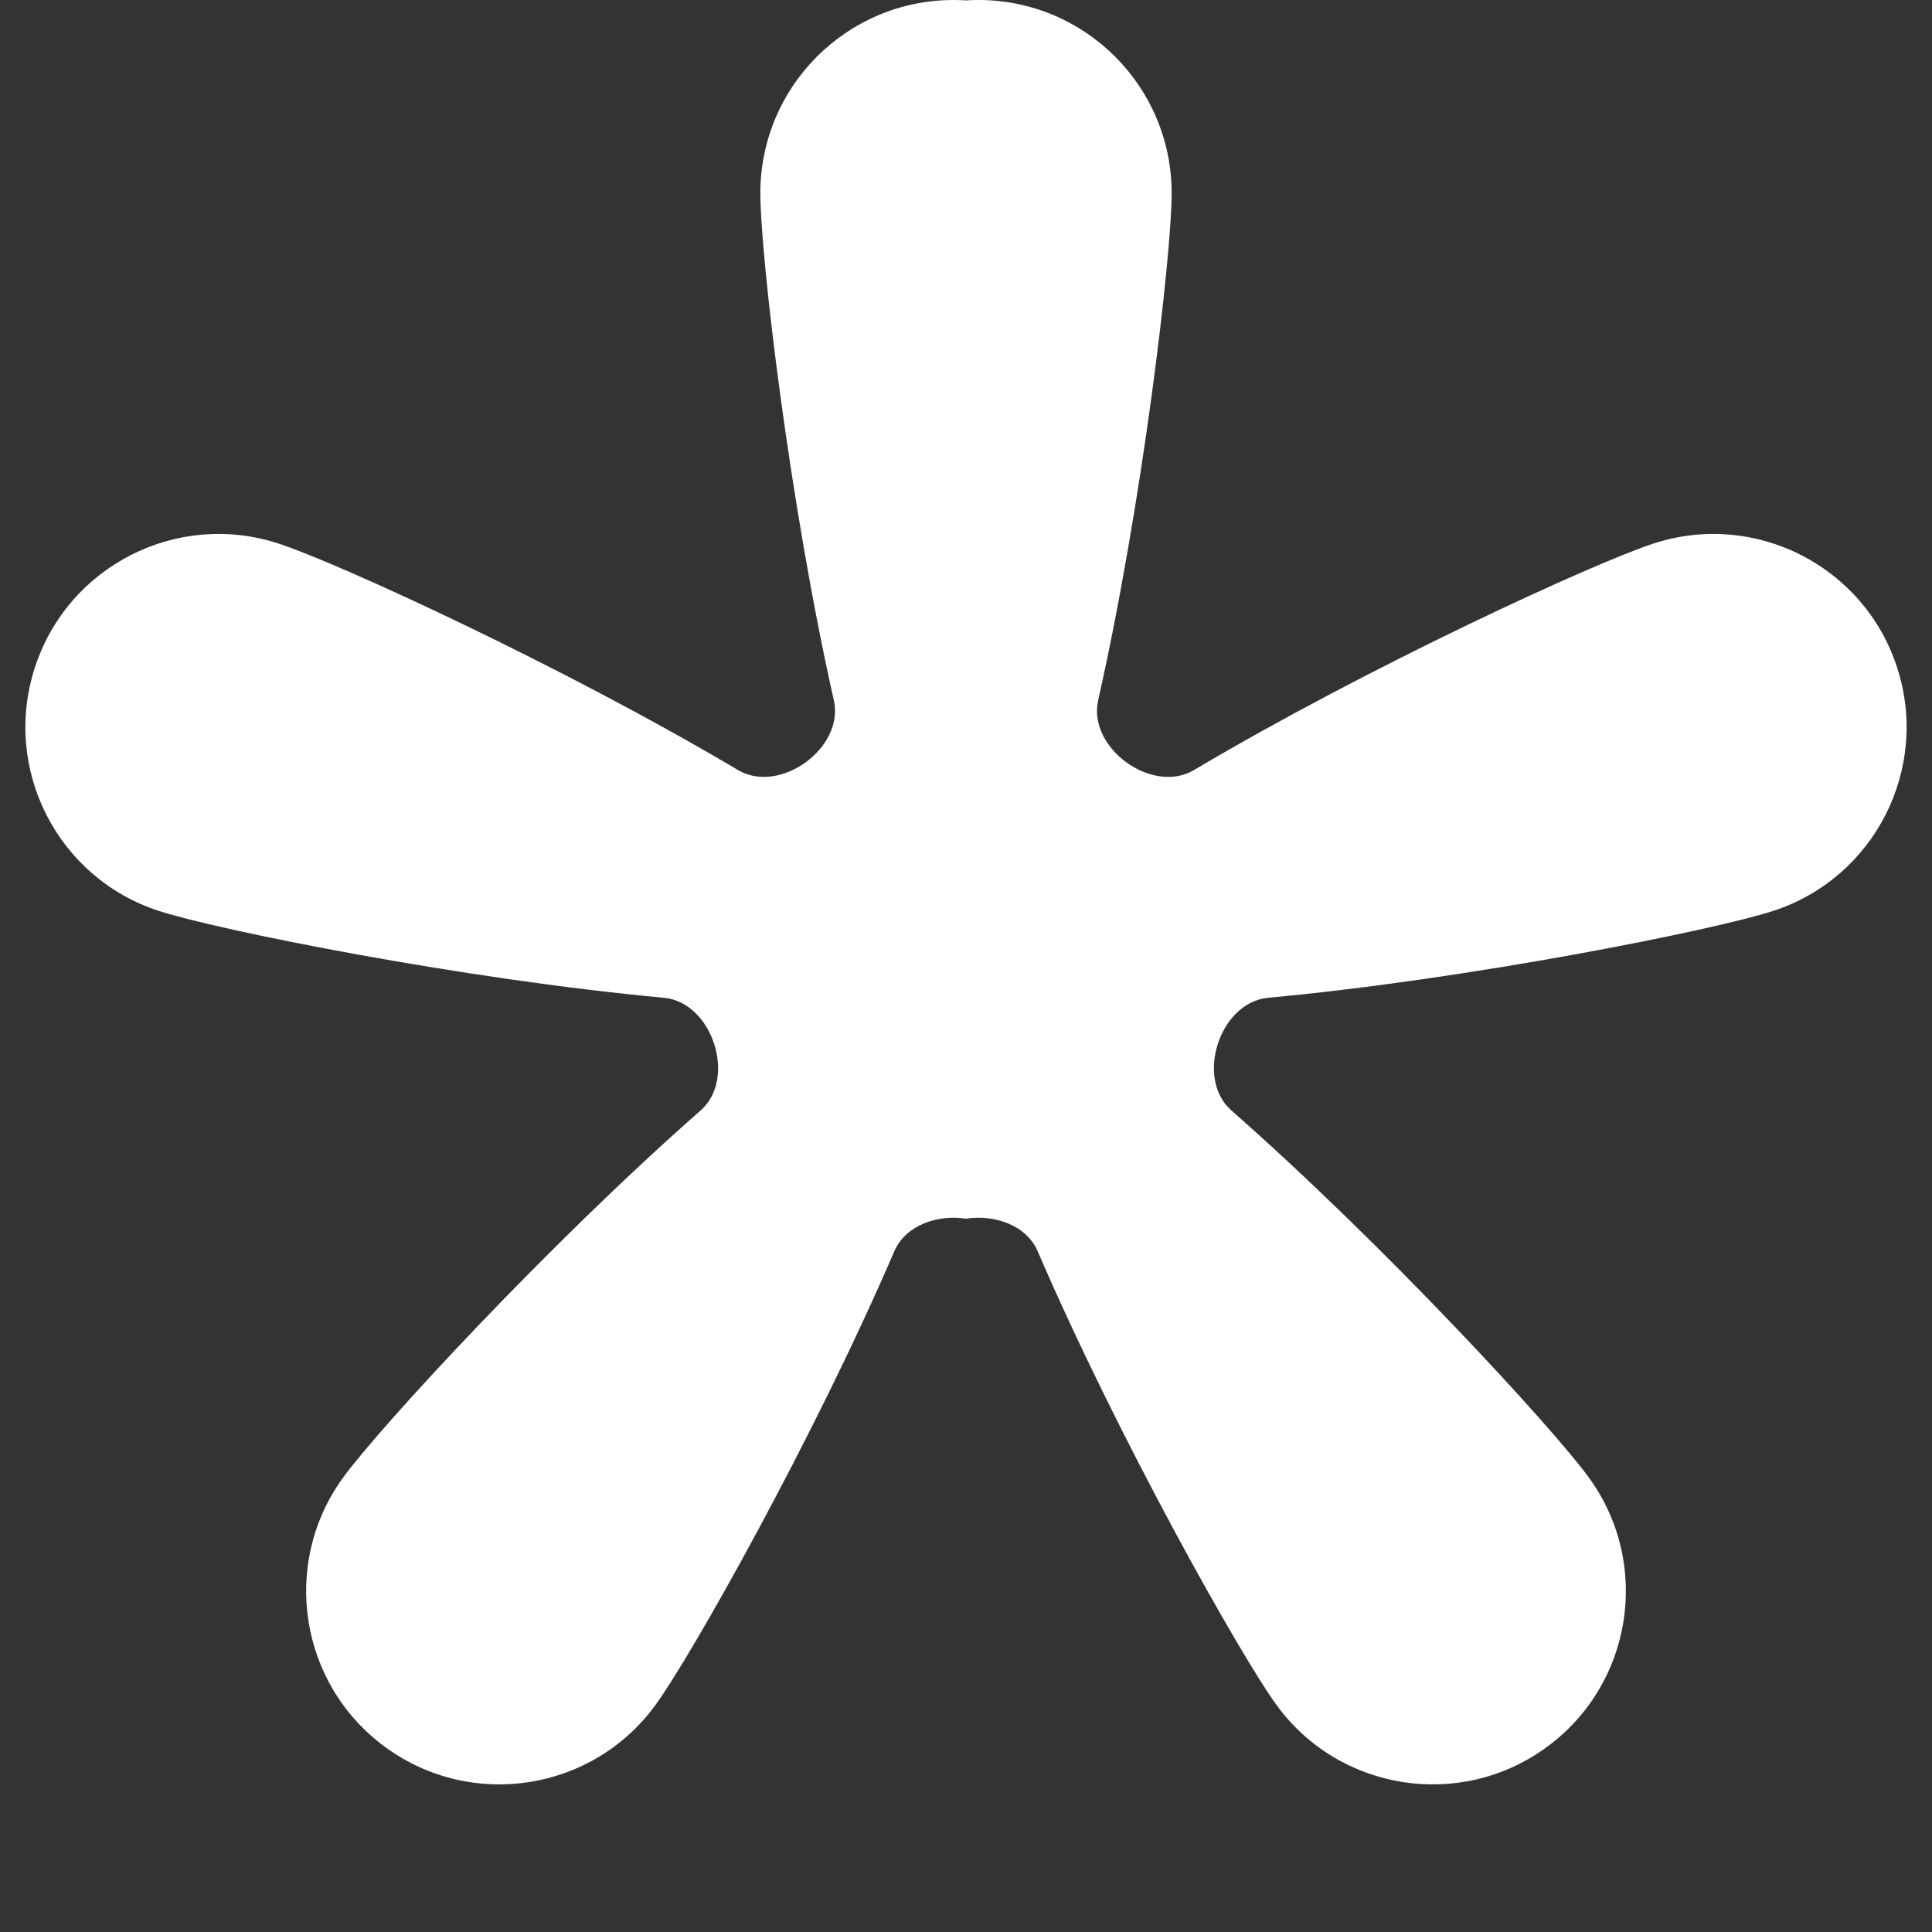 <svg width="20" height="20" viewBox="0 0 20 20" fill="none" xmlns="http://www.w3.org/2000/svg">
<rect x="0" y="0" width="20" height="20" fill="#333333" stroke="none"/>
<path fill-rule="evenodd" clip-rule="evenodd" d="M9.258 12.953C9.374 12.683 9.705 12.57 10 12.616C10.295 12.57 10.626 12.683 10.742 12.953C11.575 14.888 12.839 17.133 13.213 17.648C13.862 18.541 15.113 18.739 16.006 18.09C16.9 17.441 17.098 16.19 16.449 15.297C16.075 14.782 14.33 12.886 12.748 11.496C12.369 11.164 12.625 10.376 13.127 10.329C15.224 10.135 17.75 9.627 18.355 9.43C19.405 9.089 19.98 7.96 19.639 6.91C19.298 5.859 18.169 5.284 17.119 5.626C16.514 5.822 14.172 6.896 12.361 7.971C11.927 8.229 11.257 7.742 11.368 7.25C11.831 5.195 12.129 2.636 12.129 2C12.129 0.895 11.233 0 10.129 0C10.085 0 10.043 0.001 10 0.004C9.957 0.001 9.915 0 9.871 0C8.767 0 7.871 0.895 7.871 2C7.871 2.636 8.169 5.195 8.632 7.25C8.743 7.742 8.073 8.229 7.639 7.971C5.828 6.896 3.486 5.822 2.881 5.626C1.831 5.284 0.702 5.859 0.361 6.91C0.02 7.96 0.594 9.089 1.645 9.43C2.25 9.627 4.776 10.135 6.873 10.329C7.375 10.376 7.631 11.164 7.252 11.496C5.67 12.886 3.925 14.782 3.551 15.297C2.902 16.19 3.1 17.441 3.994 18.09C4.887 18.739 6.138 18.541 6.787 17.648C7.161 17.133 8.425 14.888 9.258 12.953Z" fill="white"/>
</svg>
